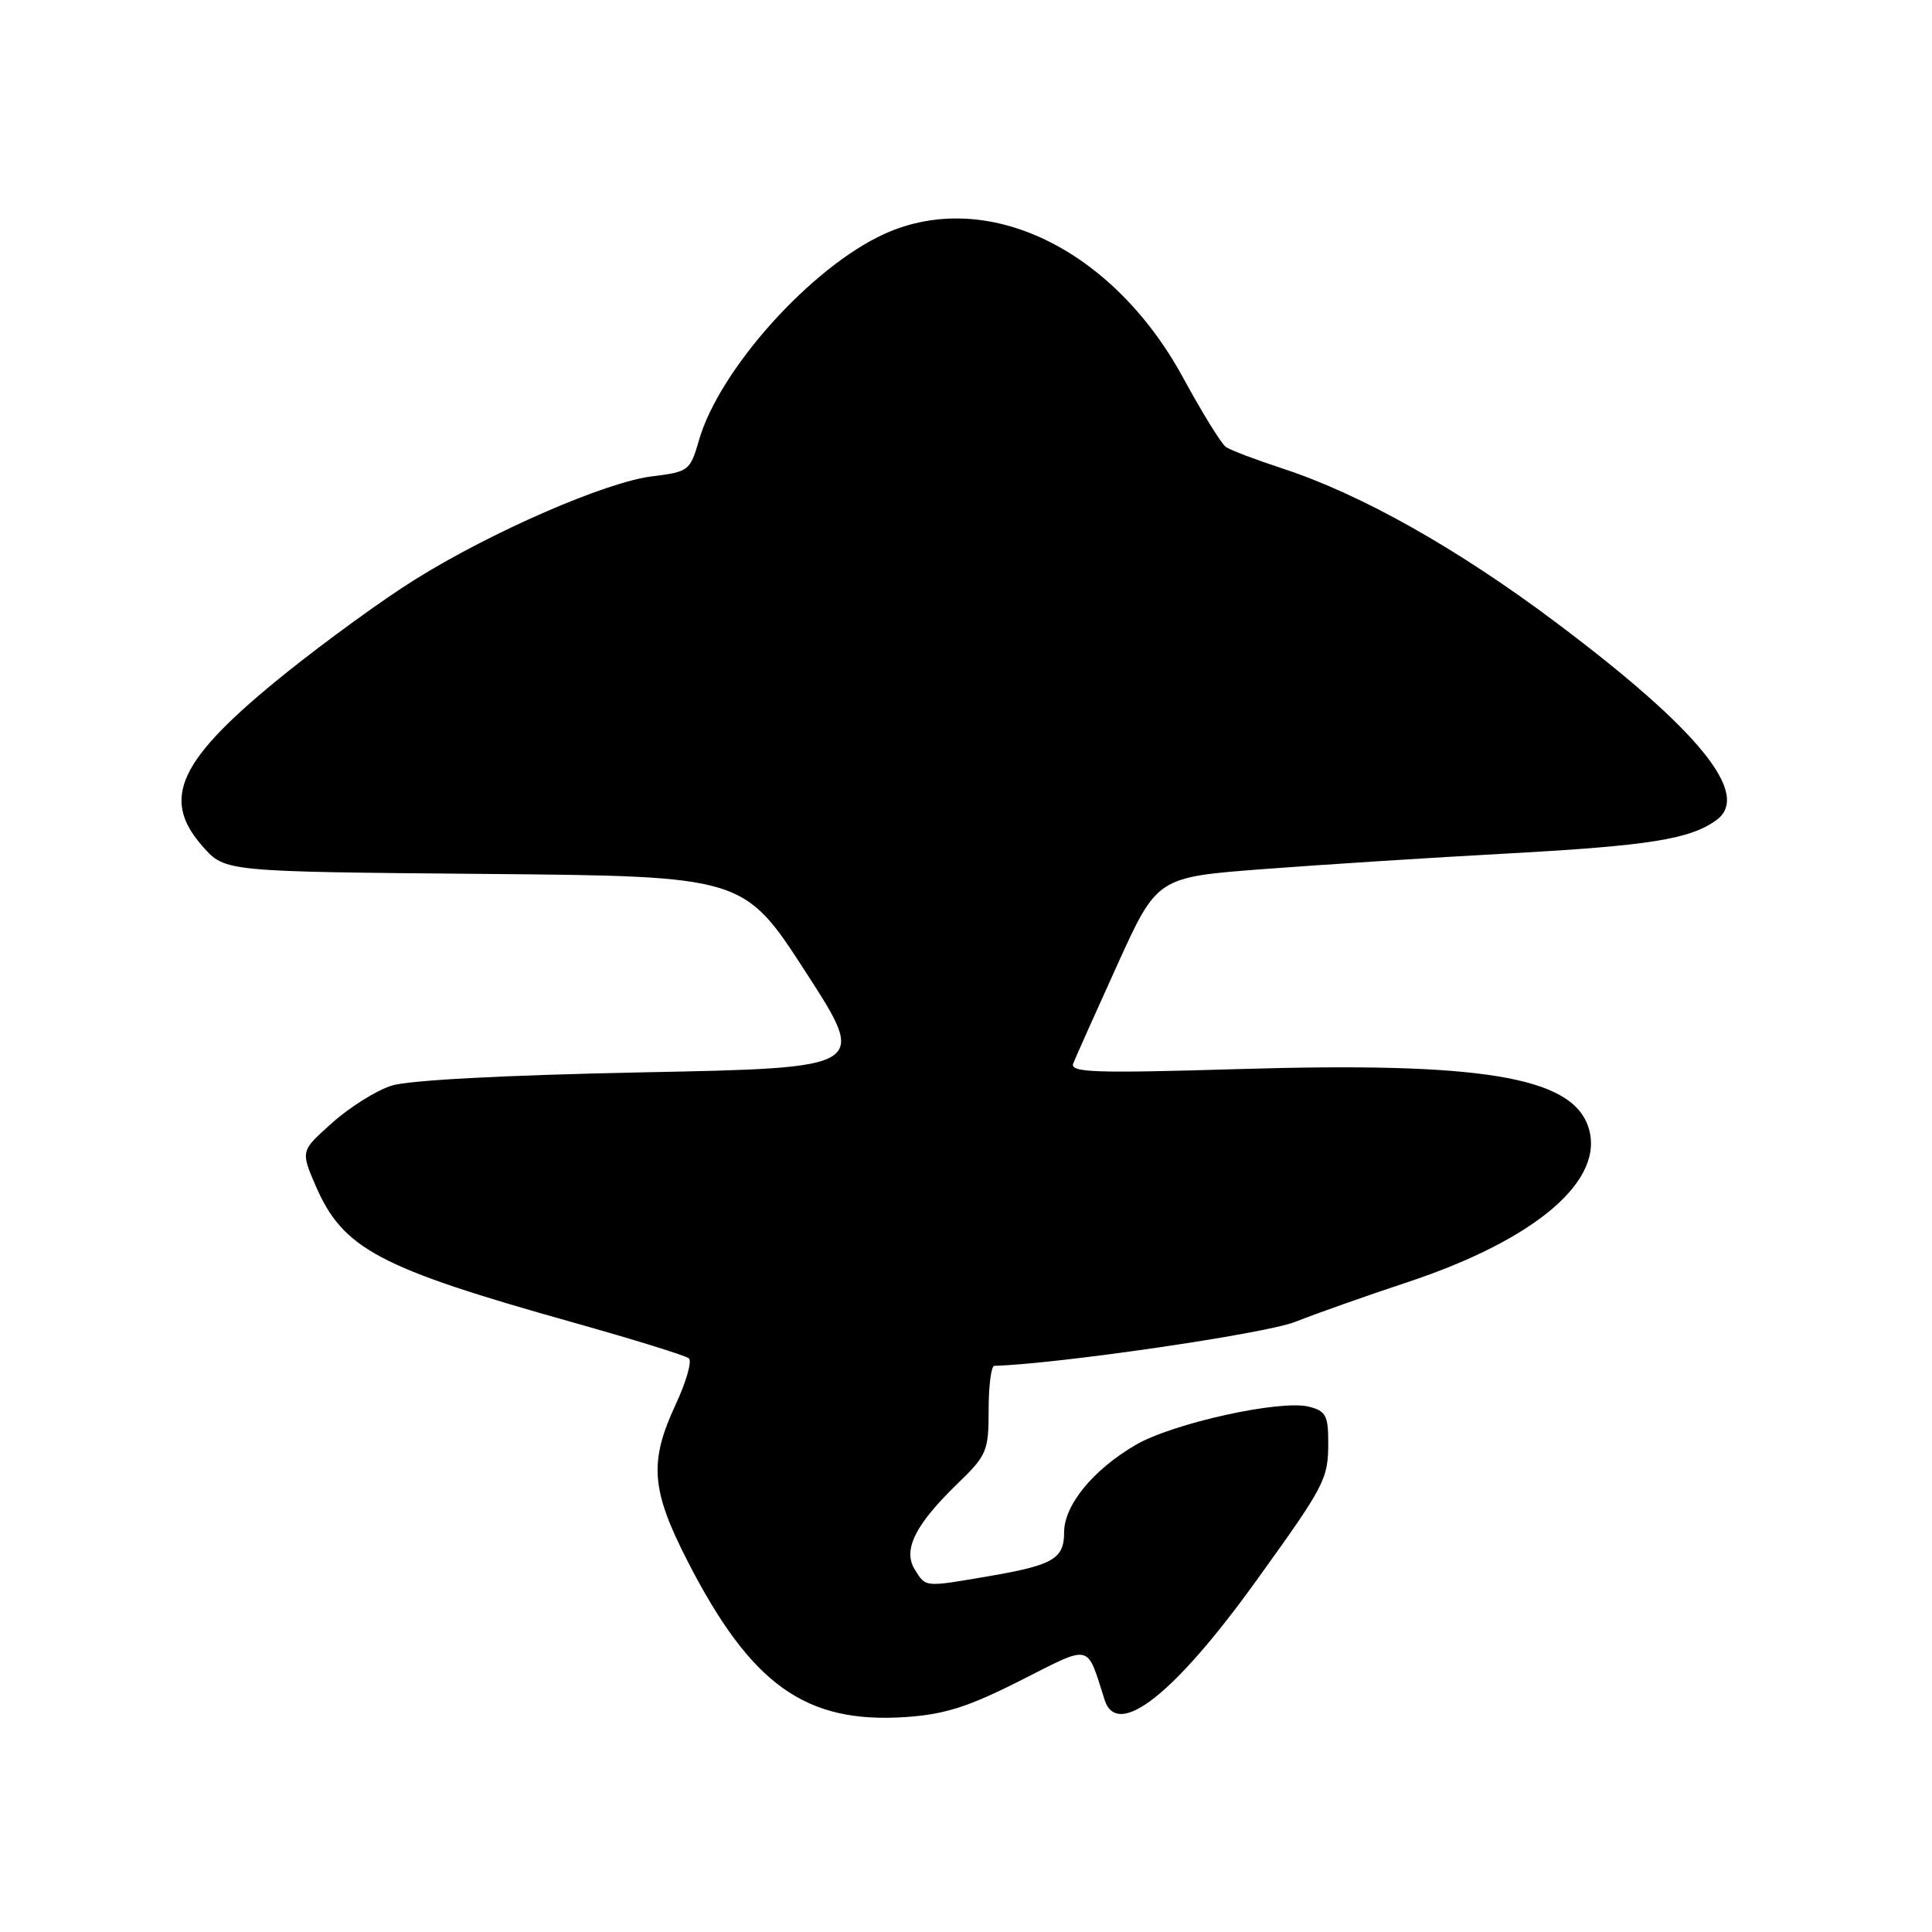 <?xml version="1.0" encoding="UTF-8" standalone="no"?>
<!DOCTYPE svg PUBLIC "-//W3C//DTD SVG 1.1//EN" "http://www.w3.org/Graphics/SVG/1.1/DTD/svg11.dtd" >
<svg xmlns="http://www.w3.org/2000/svg" xmlns:xlink="http://www.w3.org/1999/xlink" version="1.1" viewBox="0 0 256 256">
 <g >
 <path fill="currentColor"
d=" M 135.19 222.69 C 144.77 217.85 143.94 217.66 146.37 225.25 C 148.05 230.47 155.58 224.56 166.42 209.51 C 175.62 196.74 176.00 196.01 176.00 191.08 C 176.00 187.57 175.66 186.95 173.42 186.39 C 169.64 185.44 155.36 188.60 150.46 191.47 C 144.82 194.77 141.00 199.45 141.00 203.04 C 141.00 206.56 139.55 207.40 130.92 208.87 C 122.45 210.32 122.70 210.35 121.22 207.98 C 119.59 205.38 121.26 202.02 126.92 196.55 C 130.77 192.82 131.00 192.27 131.00 186.80 C 131.00 183.61 131.34 180.99 131.75 180.98 C 140.19 180.73 167.65 176.73 171.60 175.16 C 174.41 174.05 181.08 171.69 186.43 169.92 C 203.63 164.22 212.86 156.27 210.43 149.24 C 208.16 142.65 196.19 140.69 164.08 141.66 C 144.98 142.23 141.74 142.12 142.21 140.91 C 142.51 140.14 145.14 134.26 148.04 127.87 C 153.32 116.23 153.32 116.23 167.41 115.16 C 175.16 114.57 189.82 113.63 200.00 113.08 C 218.54 112.06 223.99 111.19 227.44 108.66 C 232.08 105.28 225.16 96.74 206.31 82.58 C 193.21 72.73 180.42 65.52 170.00 62.10 C 166.43 60.93 163.02 59.64 162.44 59.23 C 161.85 58.83 159.28 54.67 156.74 50.00 C 147.40 32.88 130.71 24.86 117.18 31.00 C 107.50 35.40 95.34 48.92 92.62 58.32 C 91.45 62.38 91.26 62.52 86.39 63.12 C 80.27 63.87 65.17 70.44 55.01 76.78 C 50.88 79.34 43.16 84.95 37.83 89.23 C 23.64 100.65 21.19 105.82 26.92 112.23 C 29.83 115.50 29.83 115.50 64.19 115.80 C 98.55 116.10 98.55 116.10 106.76 128.80 C 114.98 141.50 114.98 141.50 85.24 142.09 C 66.81 142.46 54.12 143.13 51.86 143.86 C 49.86 144.50 46.33 146.71 44.03 148.77 C 39.84 152.50 39.84 152.50 41.80 157.06 C 45.43 165.49 50.11 167.98 76.00 175.25 C 83.97 177.49 90.85 179.62 91.28 179.99 C 91.71 180.36 90.93 183.10 89.54 186.08 C 85.98 193.73 86.26 197.40 91.12 206.89 C 99.52 223.26 106.72 228.41 120.00 227.52 C 125.16 227.17 128.29 226.18 135.19 222.69 Z "/>
</g>
</svg>